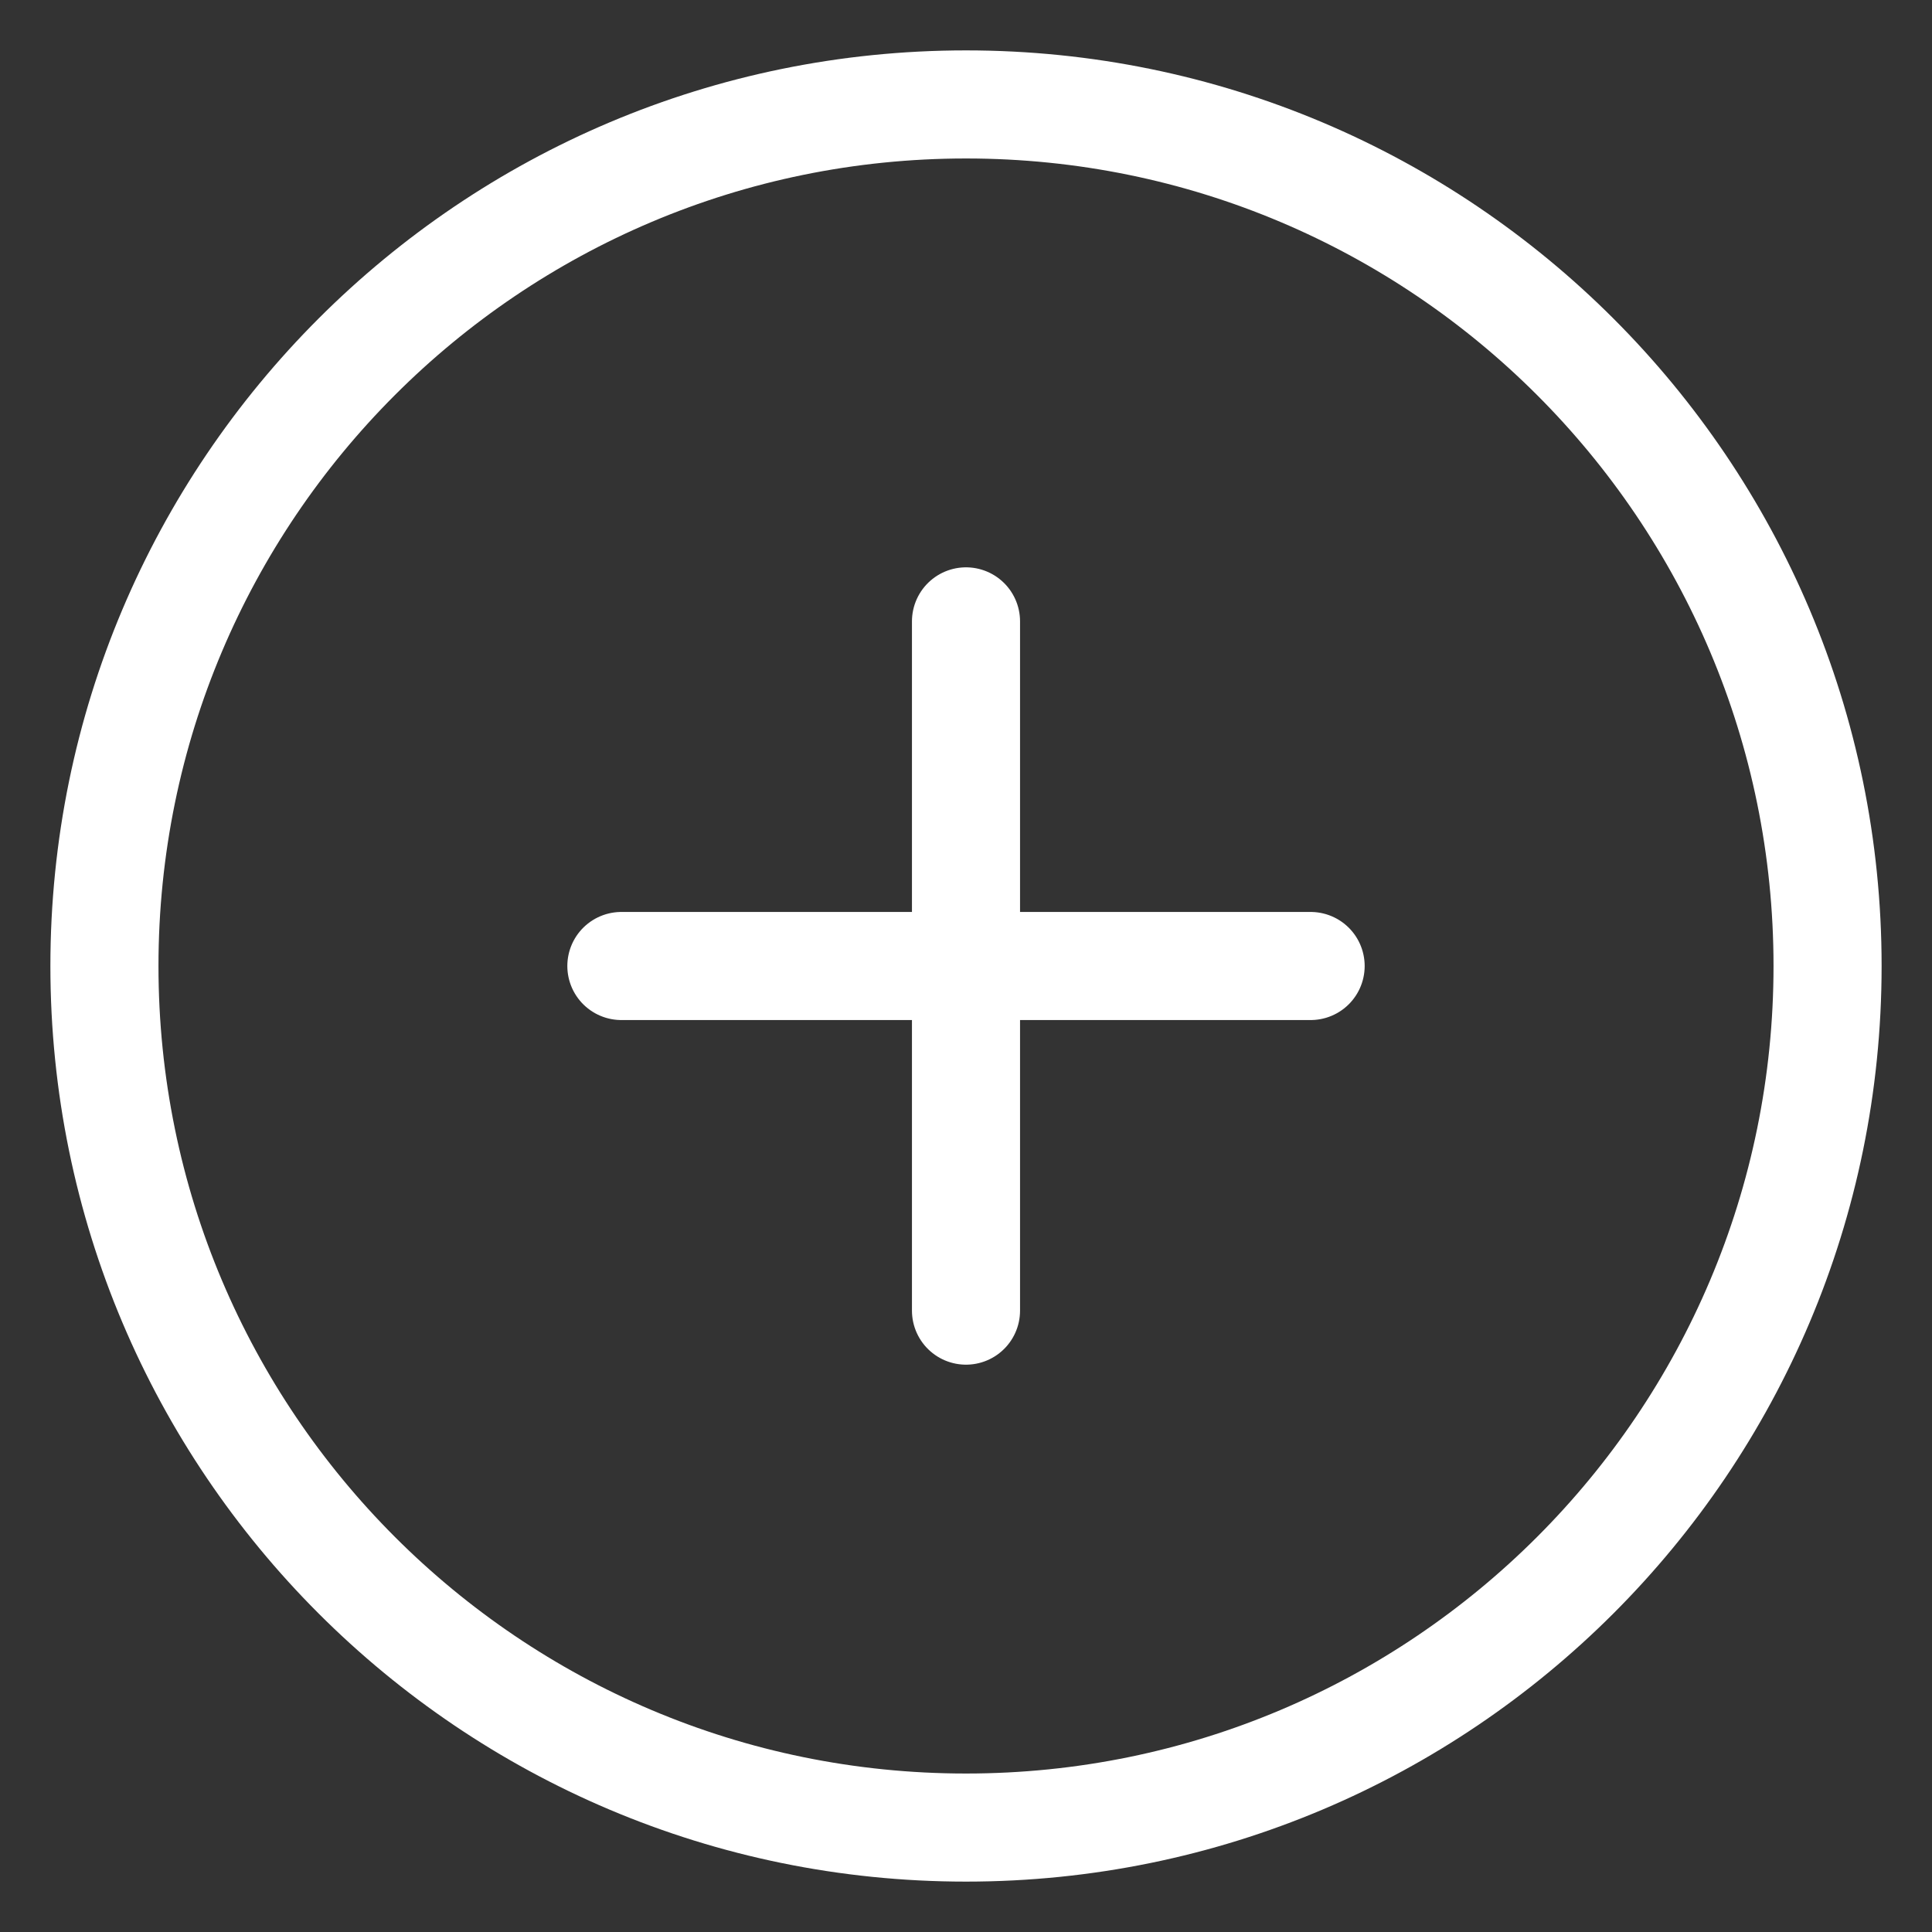 <svg width="37" height="37" viewBox="0 0 37 37" fill="none" xmlns="http://www.w3.org/2000/svg">
<rect x="0" y="0" width="37" height="37" fill="#333333" stroke="none"/>
<path d="M11.9 18.5H18.5M18.5 18.5H25.1M18.5 18.5V11.9M18.5 18.5V25.1" stroke="white" stroke-width="2.07" stroke-linecap="round" stroke-linejoin="round"/>
<path d="M18.5 35C27.613 35 35 27.613 35 18.5C35 9.387 27.613 2 18.5 2C9.387 2 2 9.387 2 18.5C2 27.613 9.387 35 18.5 35Z" stroke="white" stroke-width="2.07" stroke-linecap="round" stroke-linejoin="round"/>
</svg>
